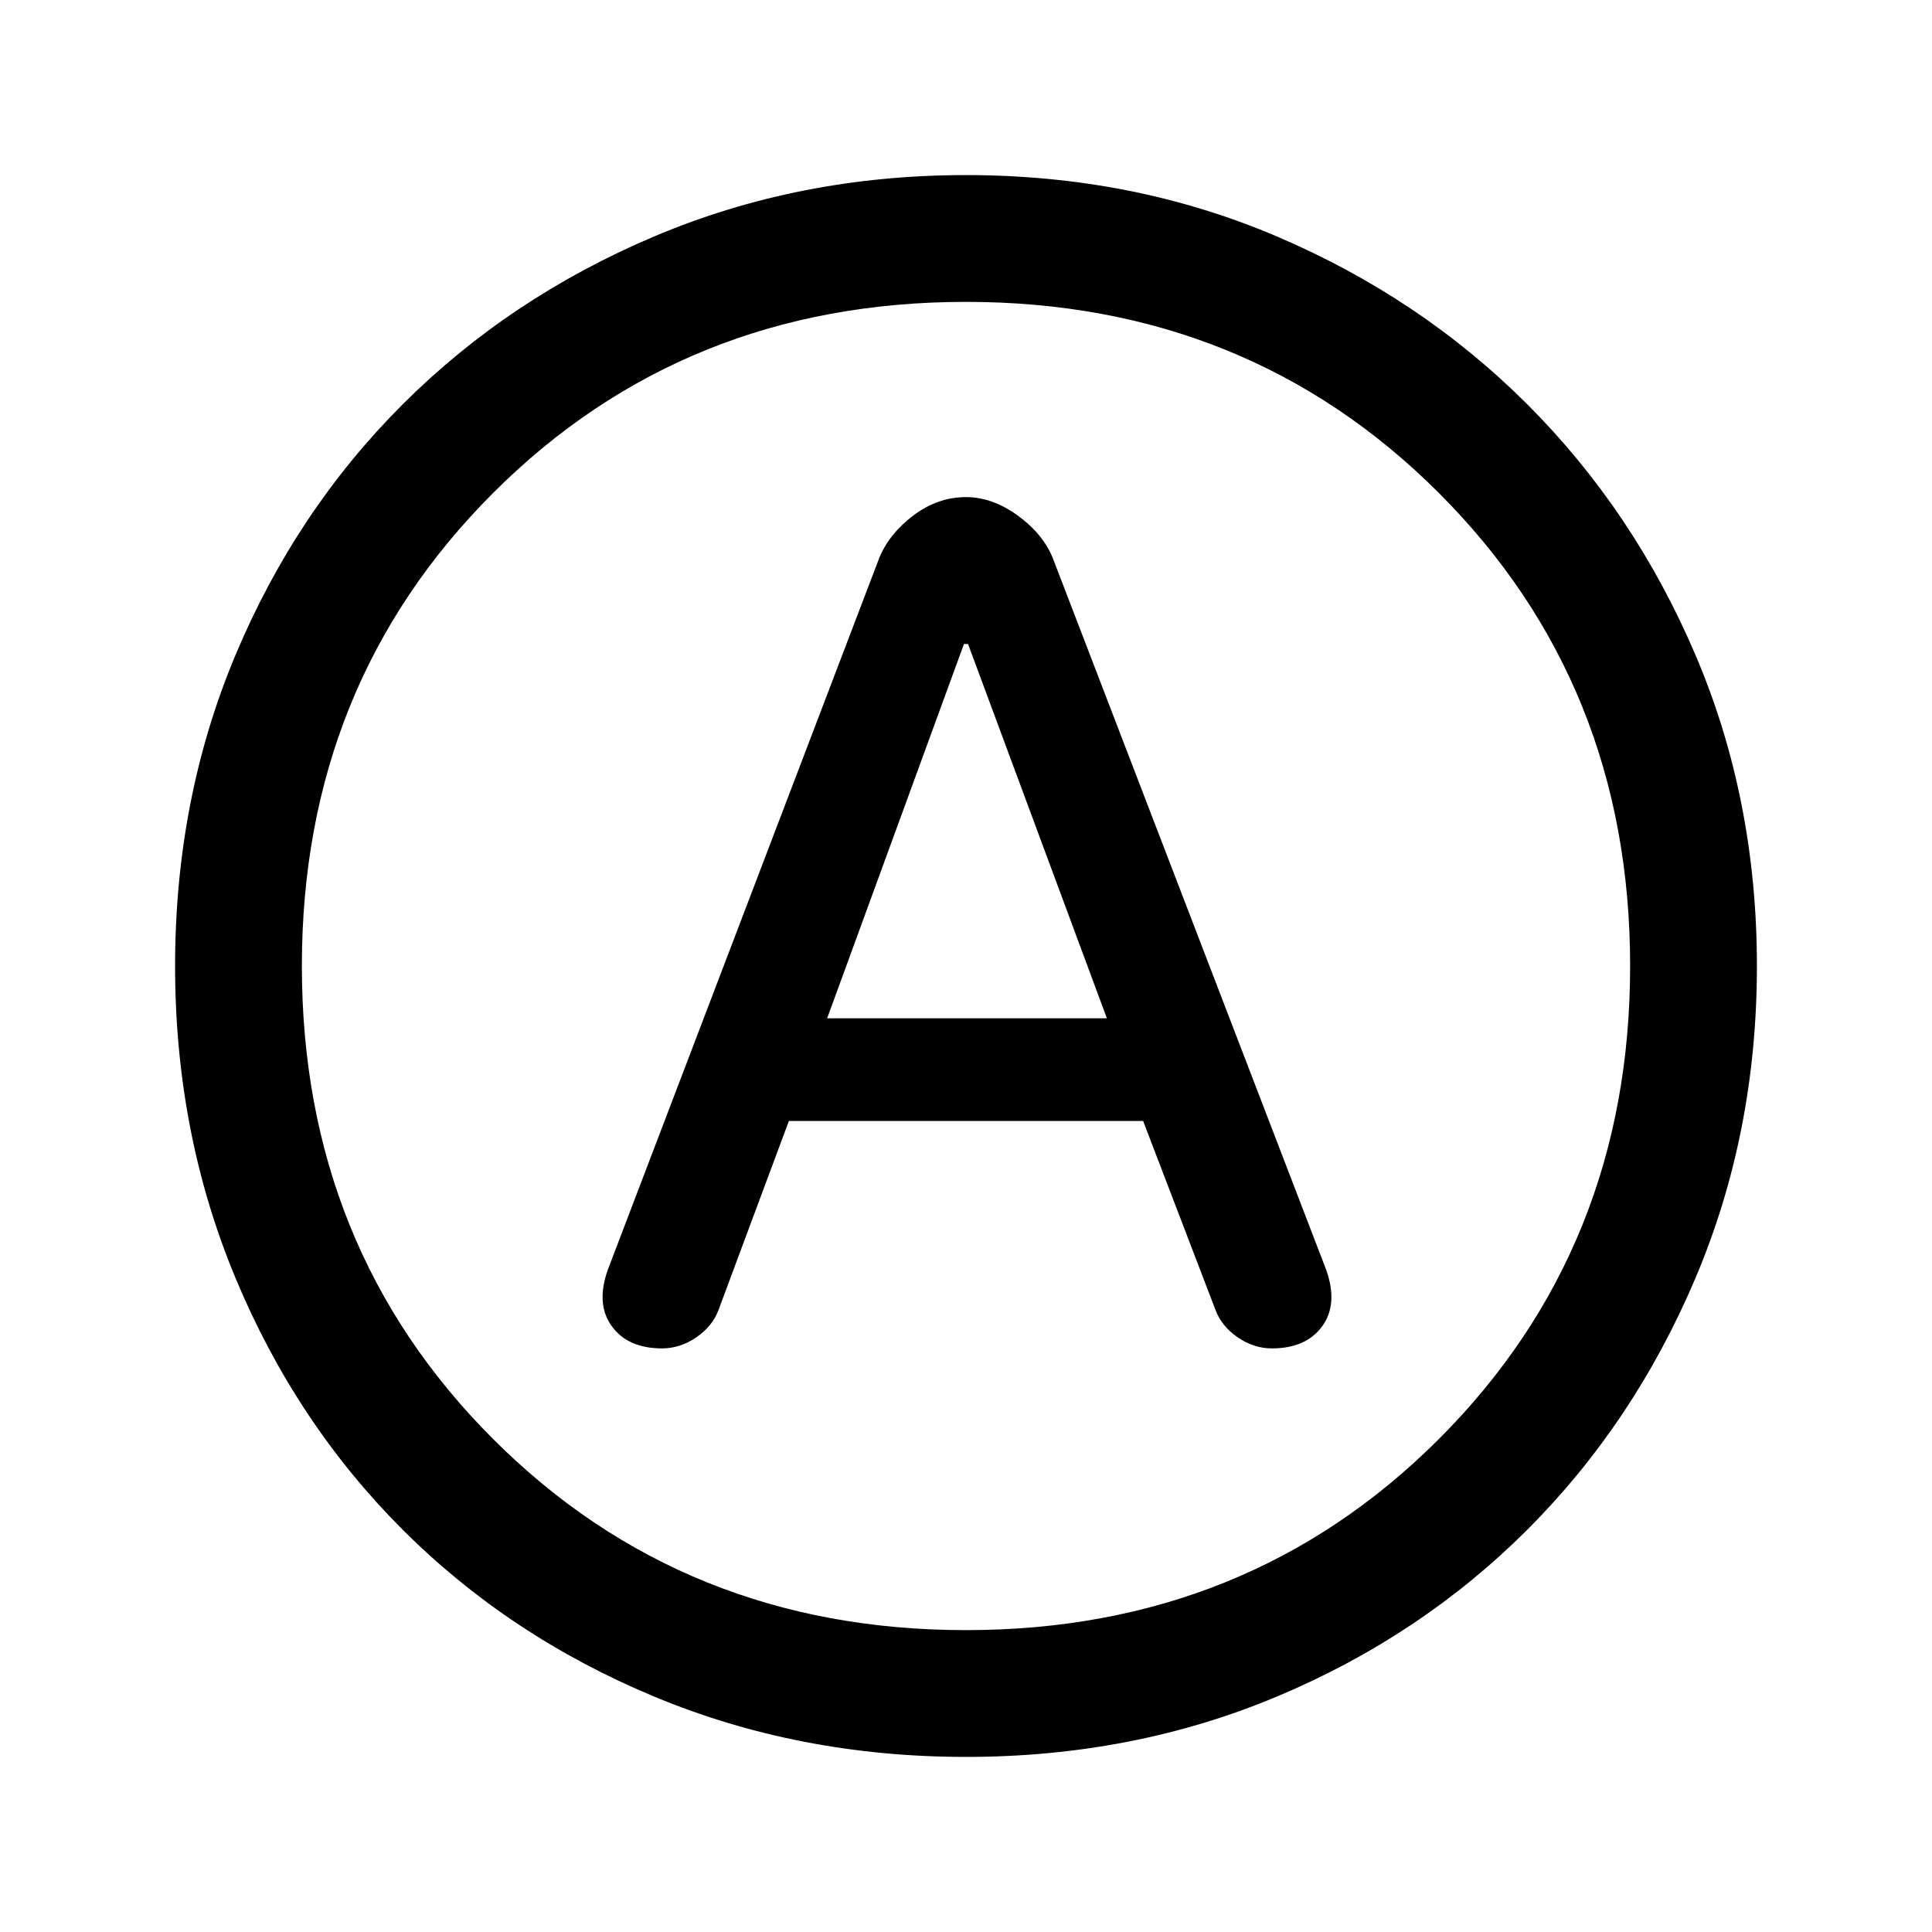 <svg xmlns="http://www.w3.org/2000/svg" height="40" width="40"><path d="M13.708 27.917q.375 0 .709-.229.333-.23.458-.563l1.458-3.917h7.334l1.5 3.917q.125.333.458.563.333.229.708.229.709 0 1.042-.459.333-.458.083-1.166l-5.666-14.75q-.209-.5-.73-.875-.52-.375-1.062-.375-.583 0-1.083.375t-.709.875l-5.625 14.75q-.25.708.084 1.166.333.459 1.041.459Zm3.417-6.834 2.833-7.75h.084l2.875 7.75ZM20 36.375q-3.458 0-6.458-1.25t-5.209-3.458q-2.208-2.209-3.458-5.209-1.25-3-1.25-6.458t1.25-6.437q1.25-2.98 3.458-5.188 2.209-2.208 5.209-3.479 3-1.271 6.458-1.271t6.438 1.271q2.979 1.271 5.187 3.479t3.479 5.188q1.271 2.979 1.271 6.437t-1.271 6.458q-1.271 3-3.479 5.209-2.208 2.208-5.187 3.458-2.98 1.25-6.438 1.25ZM20 20Zm0 13.75q5.833 0 9.792-3.958Q33.75 25.833 33.75 20t-3.958-9.792Q25.833 6.25 20 6.25t-9.792 3.958Q6.25 14.167 6.25 20t3.958 9.792Q14.167 33.75 20 33.75Z"/></svg>
